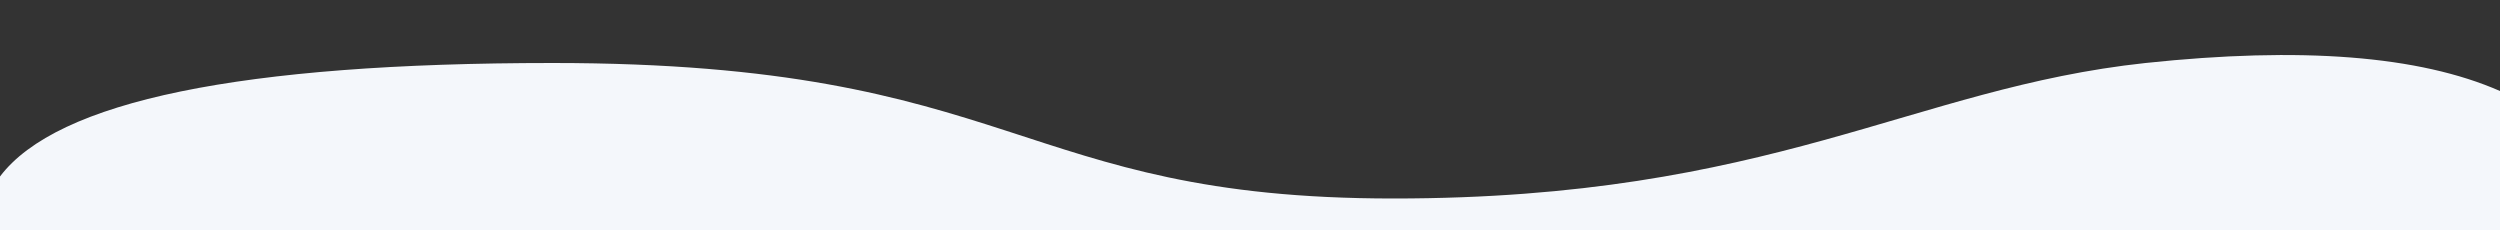 <svg xmlns="http://www.w3.org/2000/svg" width="500" height="46"><rect width="100%" height="100%" fill="#333333" stroke="none"/><path d="M500 46V18.2c-16.2-7.1-39.8-8.9-70.9-5.6-46.6 5-74.8 27.1-150.4 27.1s-74.9-27.1-168.2-27.1C48.2 12.6 11.4 20.2 0 35.3V46h500z" fill="#f4f7fb"/></svg>